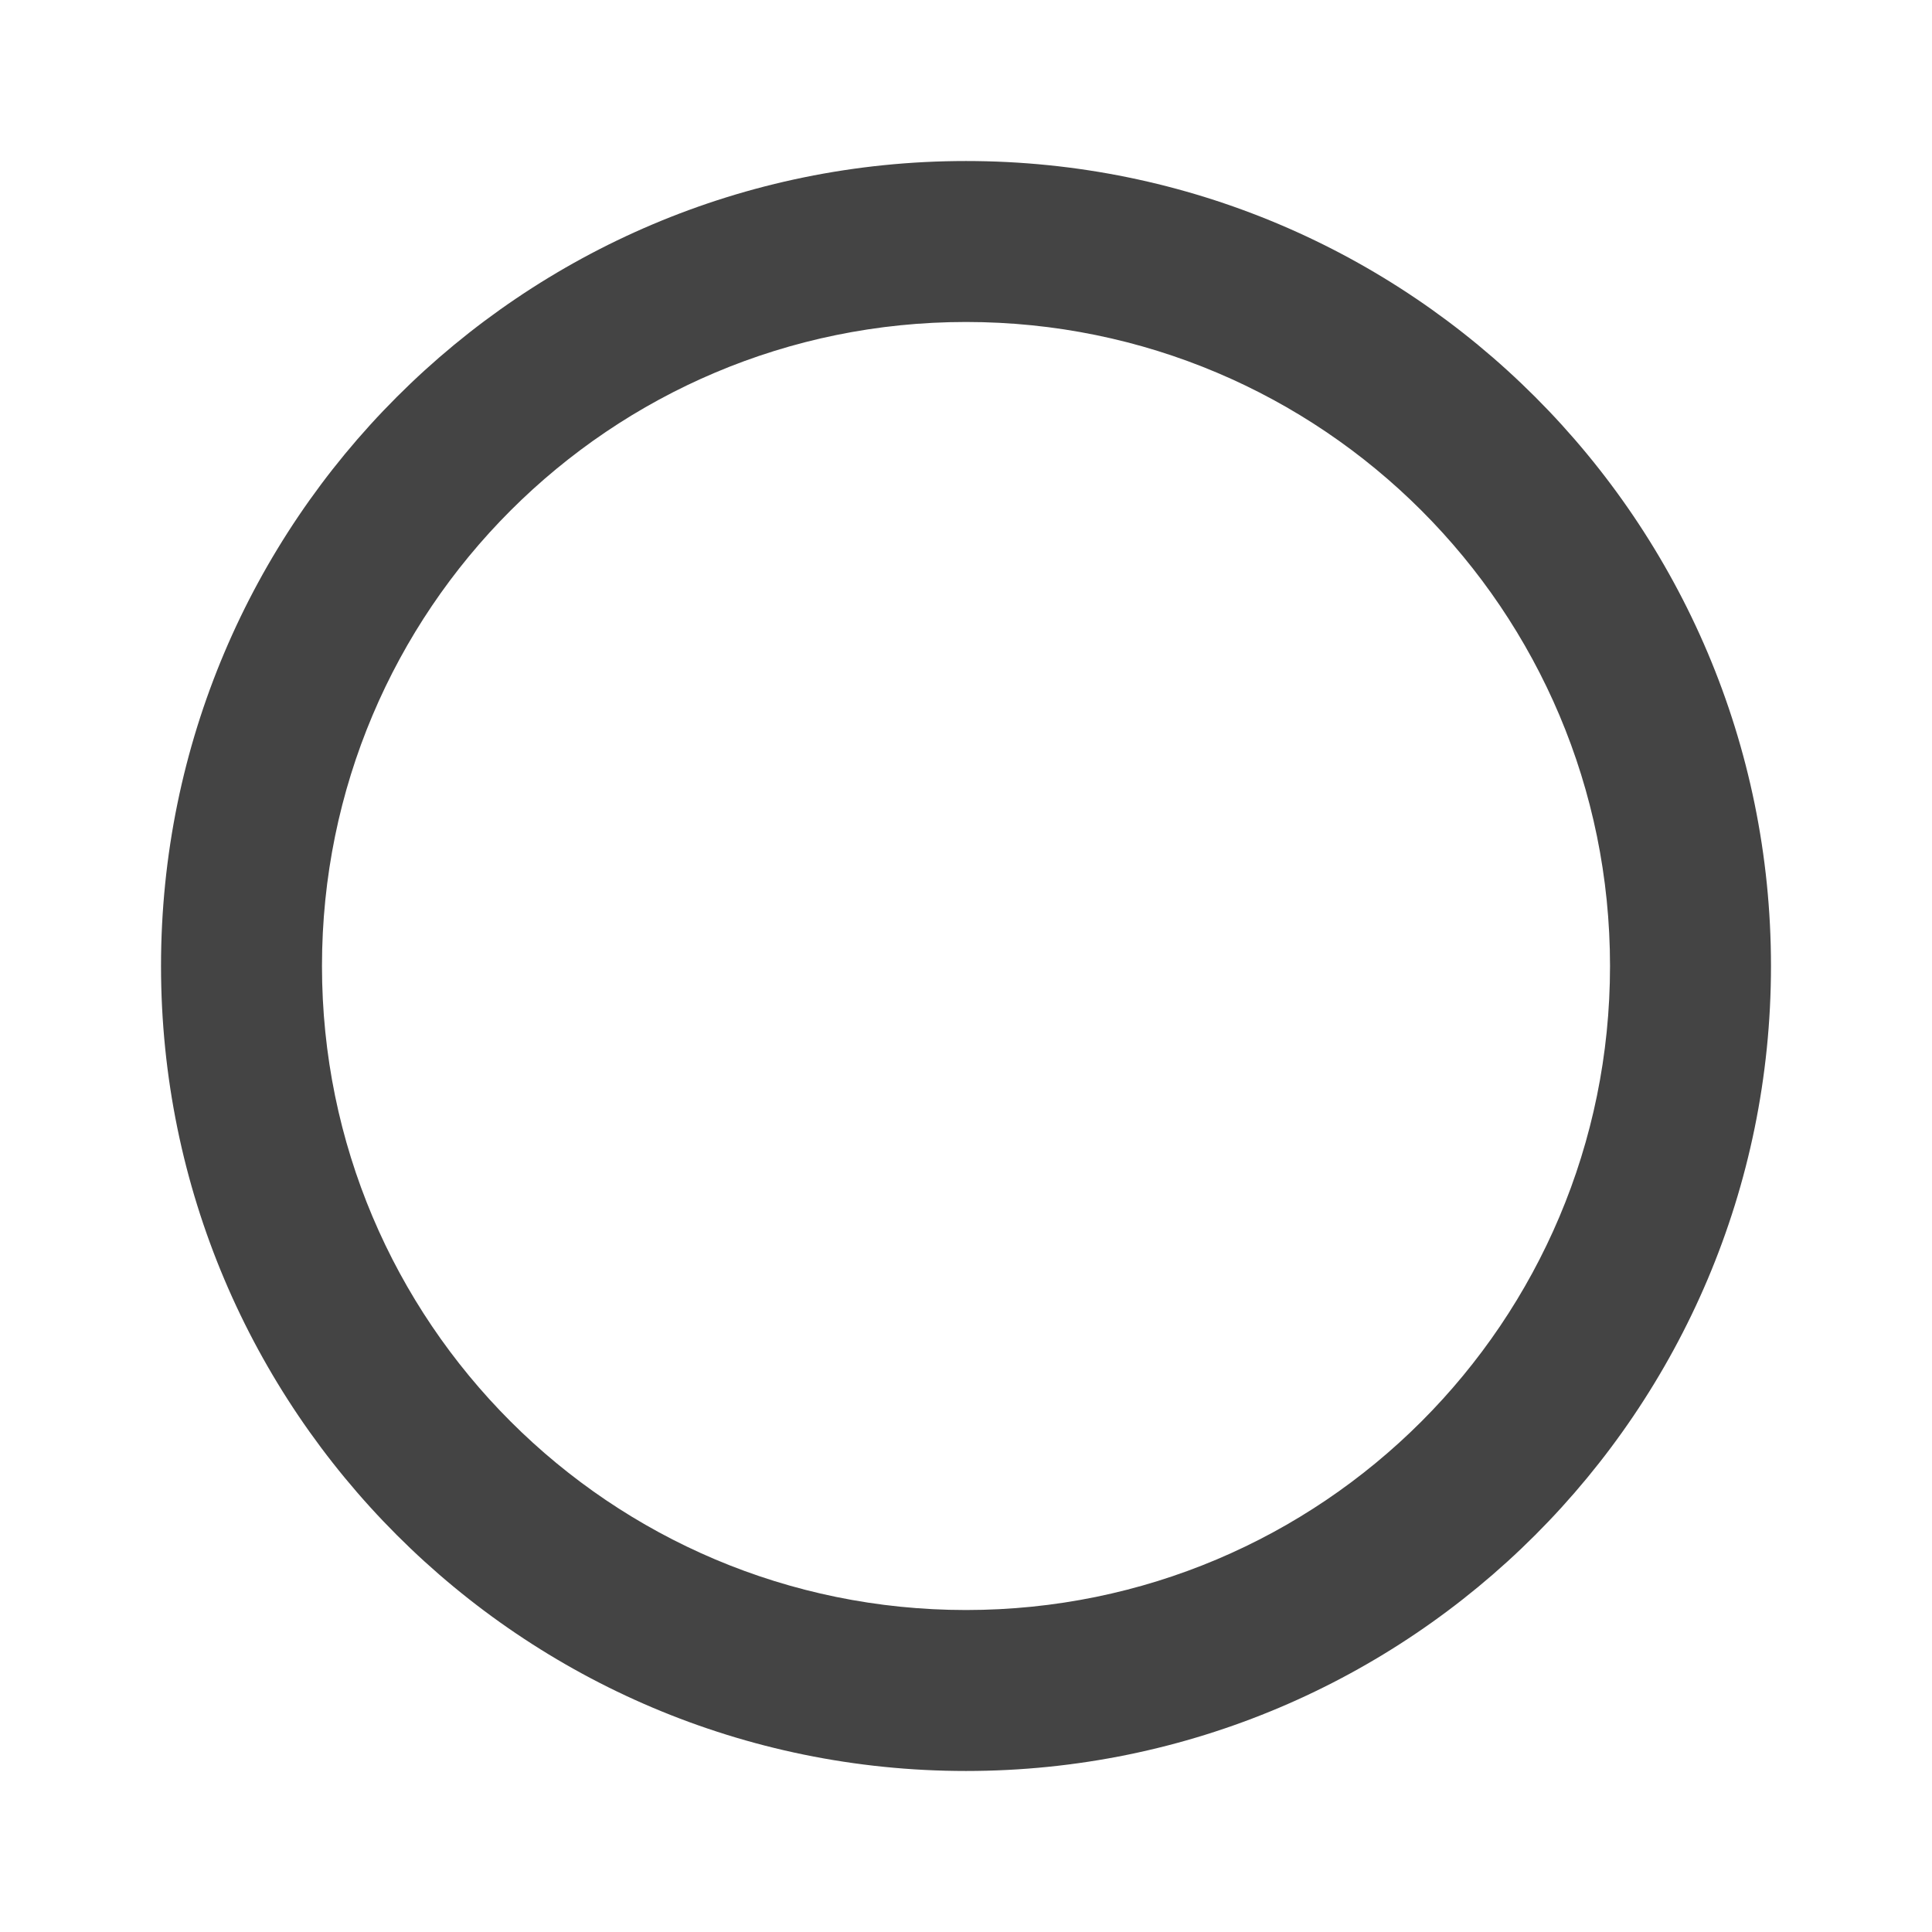 <?xml version="1.0" encoding="utf-8"?>
<!-- Generated by IcoMoon.io -->
<!DOCTYPE svg PUBLIC "-//W3C//DTD SVG 1.1//EN" "http://www.w3.org/Graphics/SVG/1.1/DTD/svg11.dtd">
<svg version="1.1" xmlns="http://www.w3.org/2000/svg" xmlns:xlink="http://www.w3.org/1999/xlink" width="32" height="32" viewBox="0 0 32 32">
<rect fill="#ffffff" x="0" y="0" width="32" height="32"></rect>
<path fill="#444444" d="M16 2.667c-7.36 0-13.333 5.973-13.333 13.333s5.973 13.333 13.333 13.333 13.333-5.973 13.333-13.333-5.973-13.333-13.333-13.333zM16 26.667c-5.893 0-10.667-4.773-10.667-10.667s4.773-10.667 10.667-10.667 10.667 4.773 10.667 10.667-4.773 10.667-10.667 10.667z"></path>
</svg>

